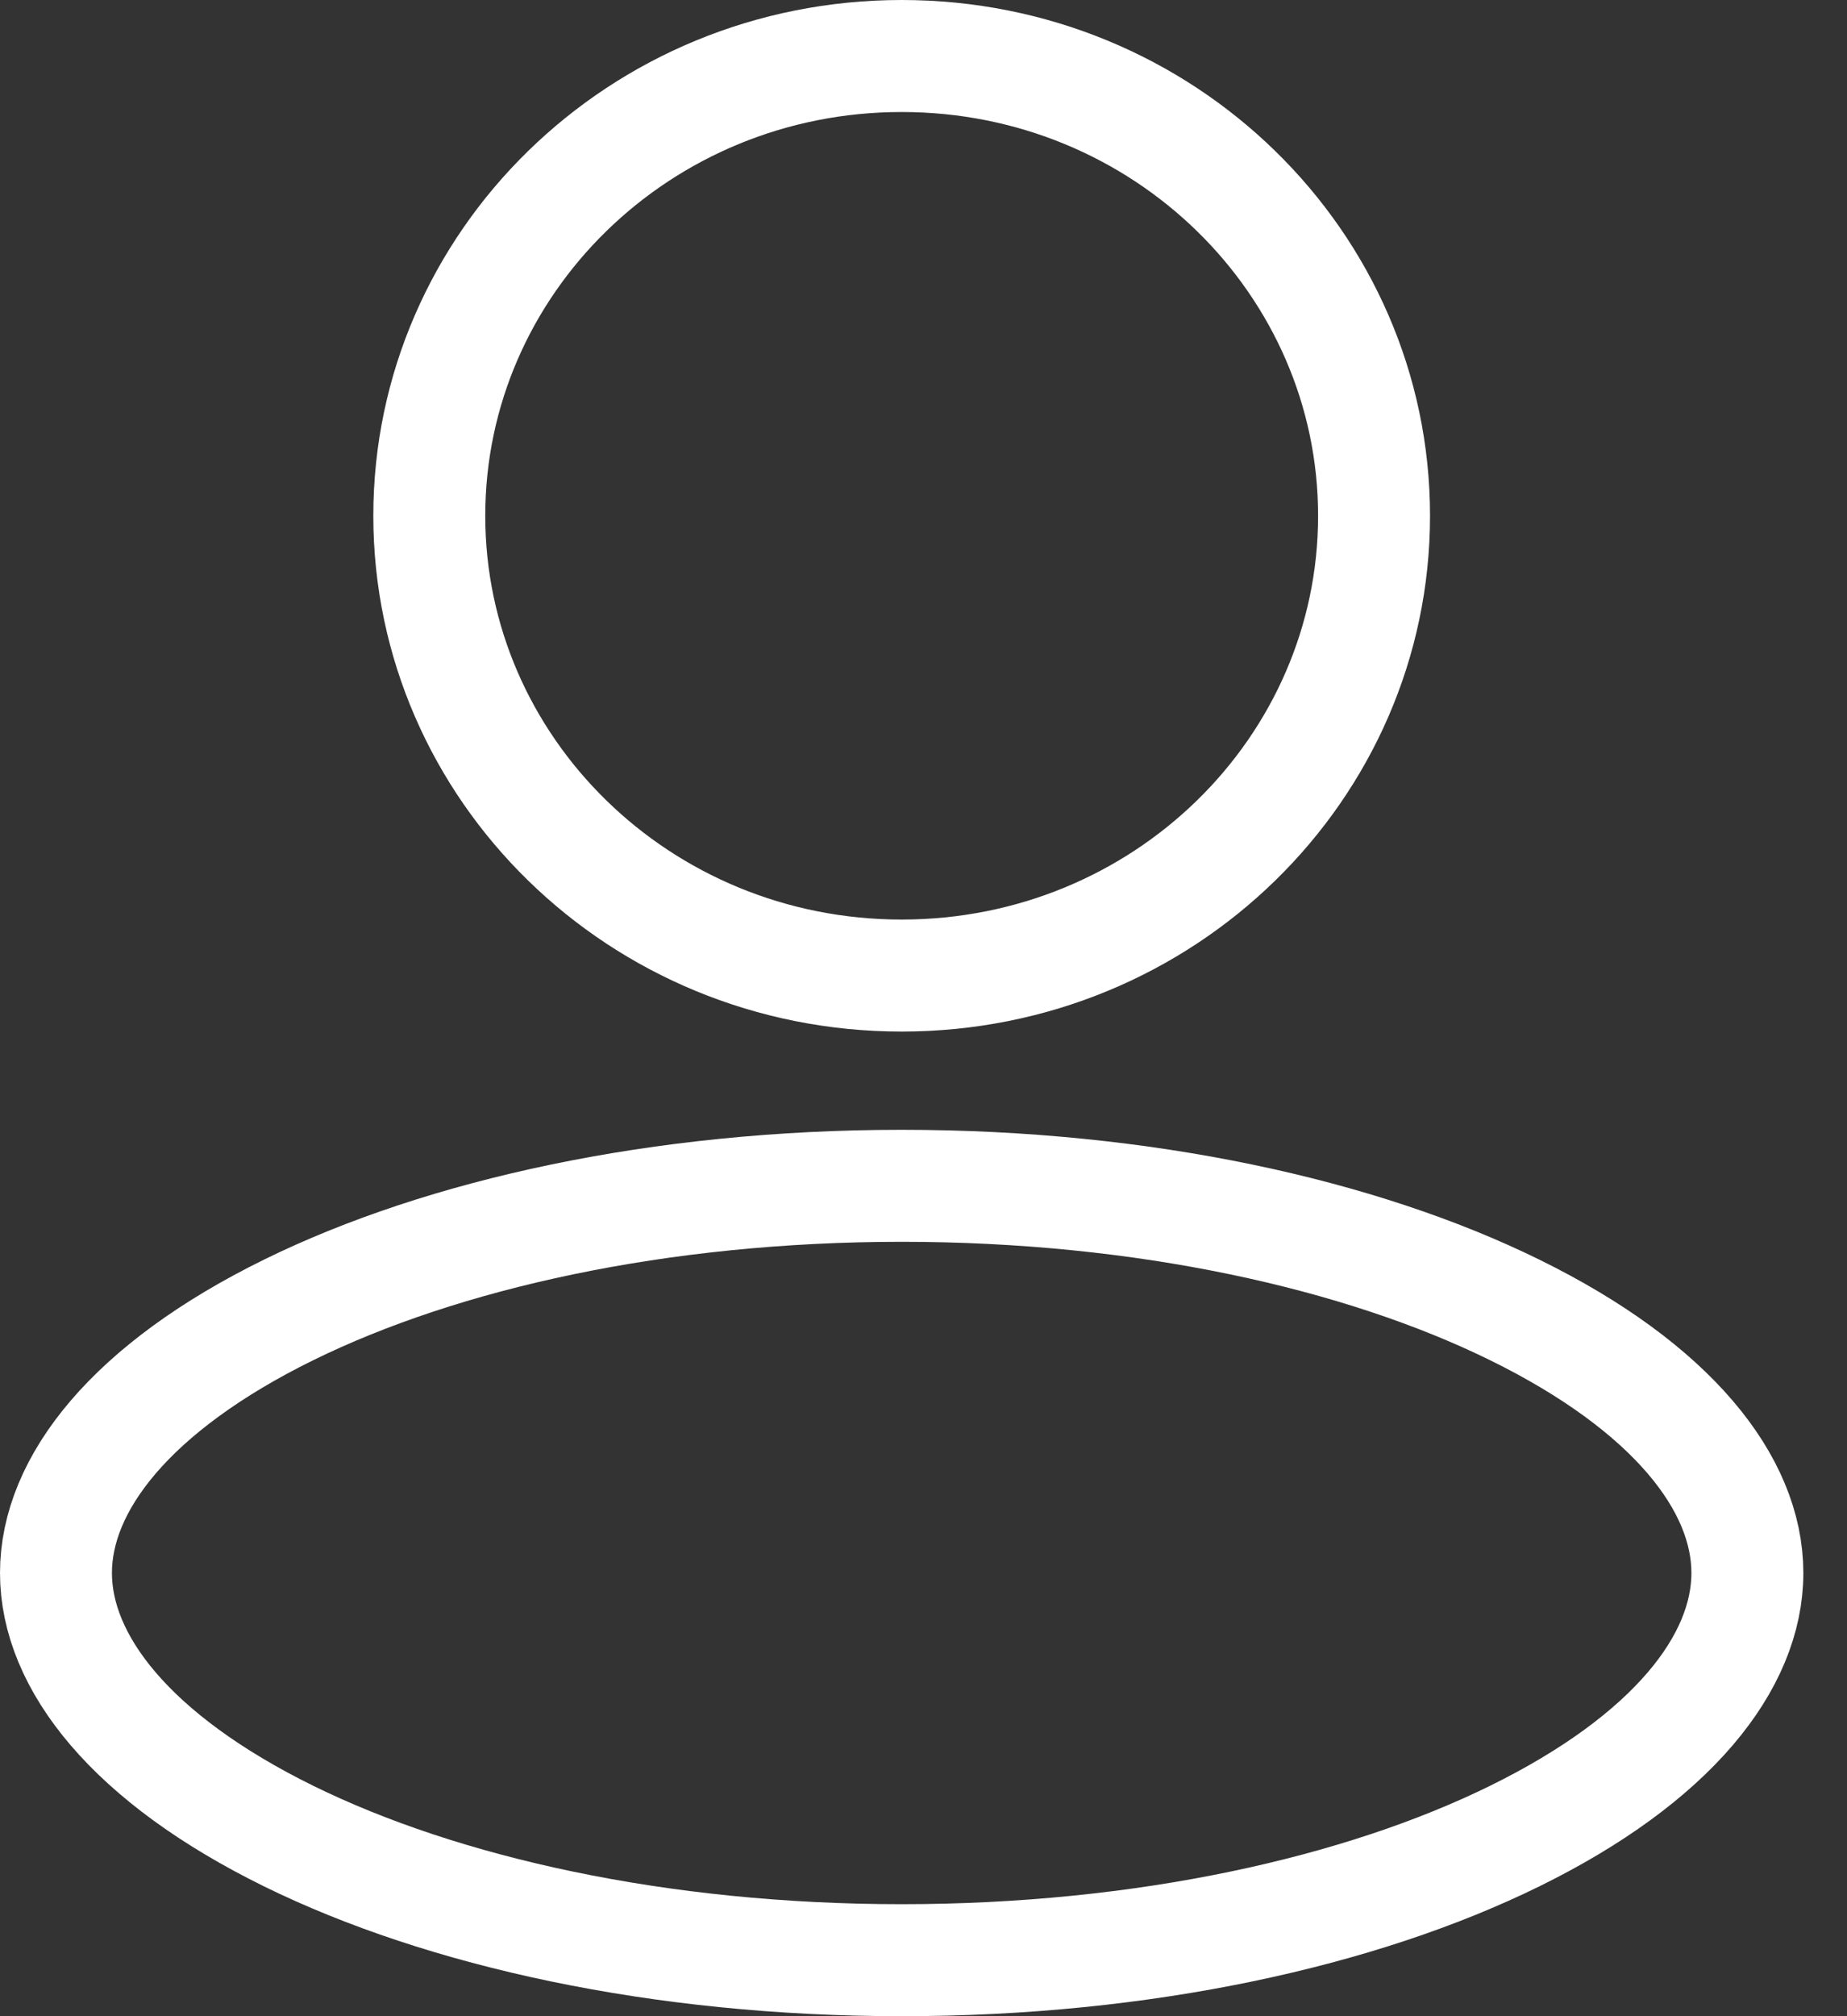 <svg width="33" height="36" viewBox="0 0 33 36" fill="none" xmlns="http://www.w3.org/2000/svg">
<rect x="0" y="0" width="33" height="36" fill="#333333" stroke="none"/>
<path d="M24.55 9.21C24.55 13.72 20.795 17.419 16.11 17.419C11.425 17.419 7.67 13.72 7.67 9.21C7.67 4.699 11.425 1 16.11 1C20.795 1 24.55 4.699 24.55 9.21Z" stroke="white" stroke-width="2"/>
<path d="M31.22 28.086C31.22 29.68 29.877 31.401 27.061 32.785C24.31 34.136 20.44 35 16.11 35C11.781 35 7.91 34.136 5.159 32.785C2.344 31.401 1 29.68 1 28.086C1 26.493 2.344 24.771 5.159 23.388C7.91 22.037 11.781 21.173 16.11 21.173C20.44 21.173 24.31 22.037 27.061 23.388C29.877 24.771 31.22 26.493 31.22 28.086Z" stroke="white" stroke-width="2"/>
</svg>
